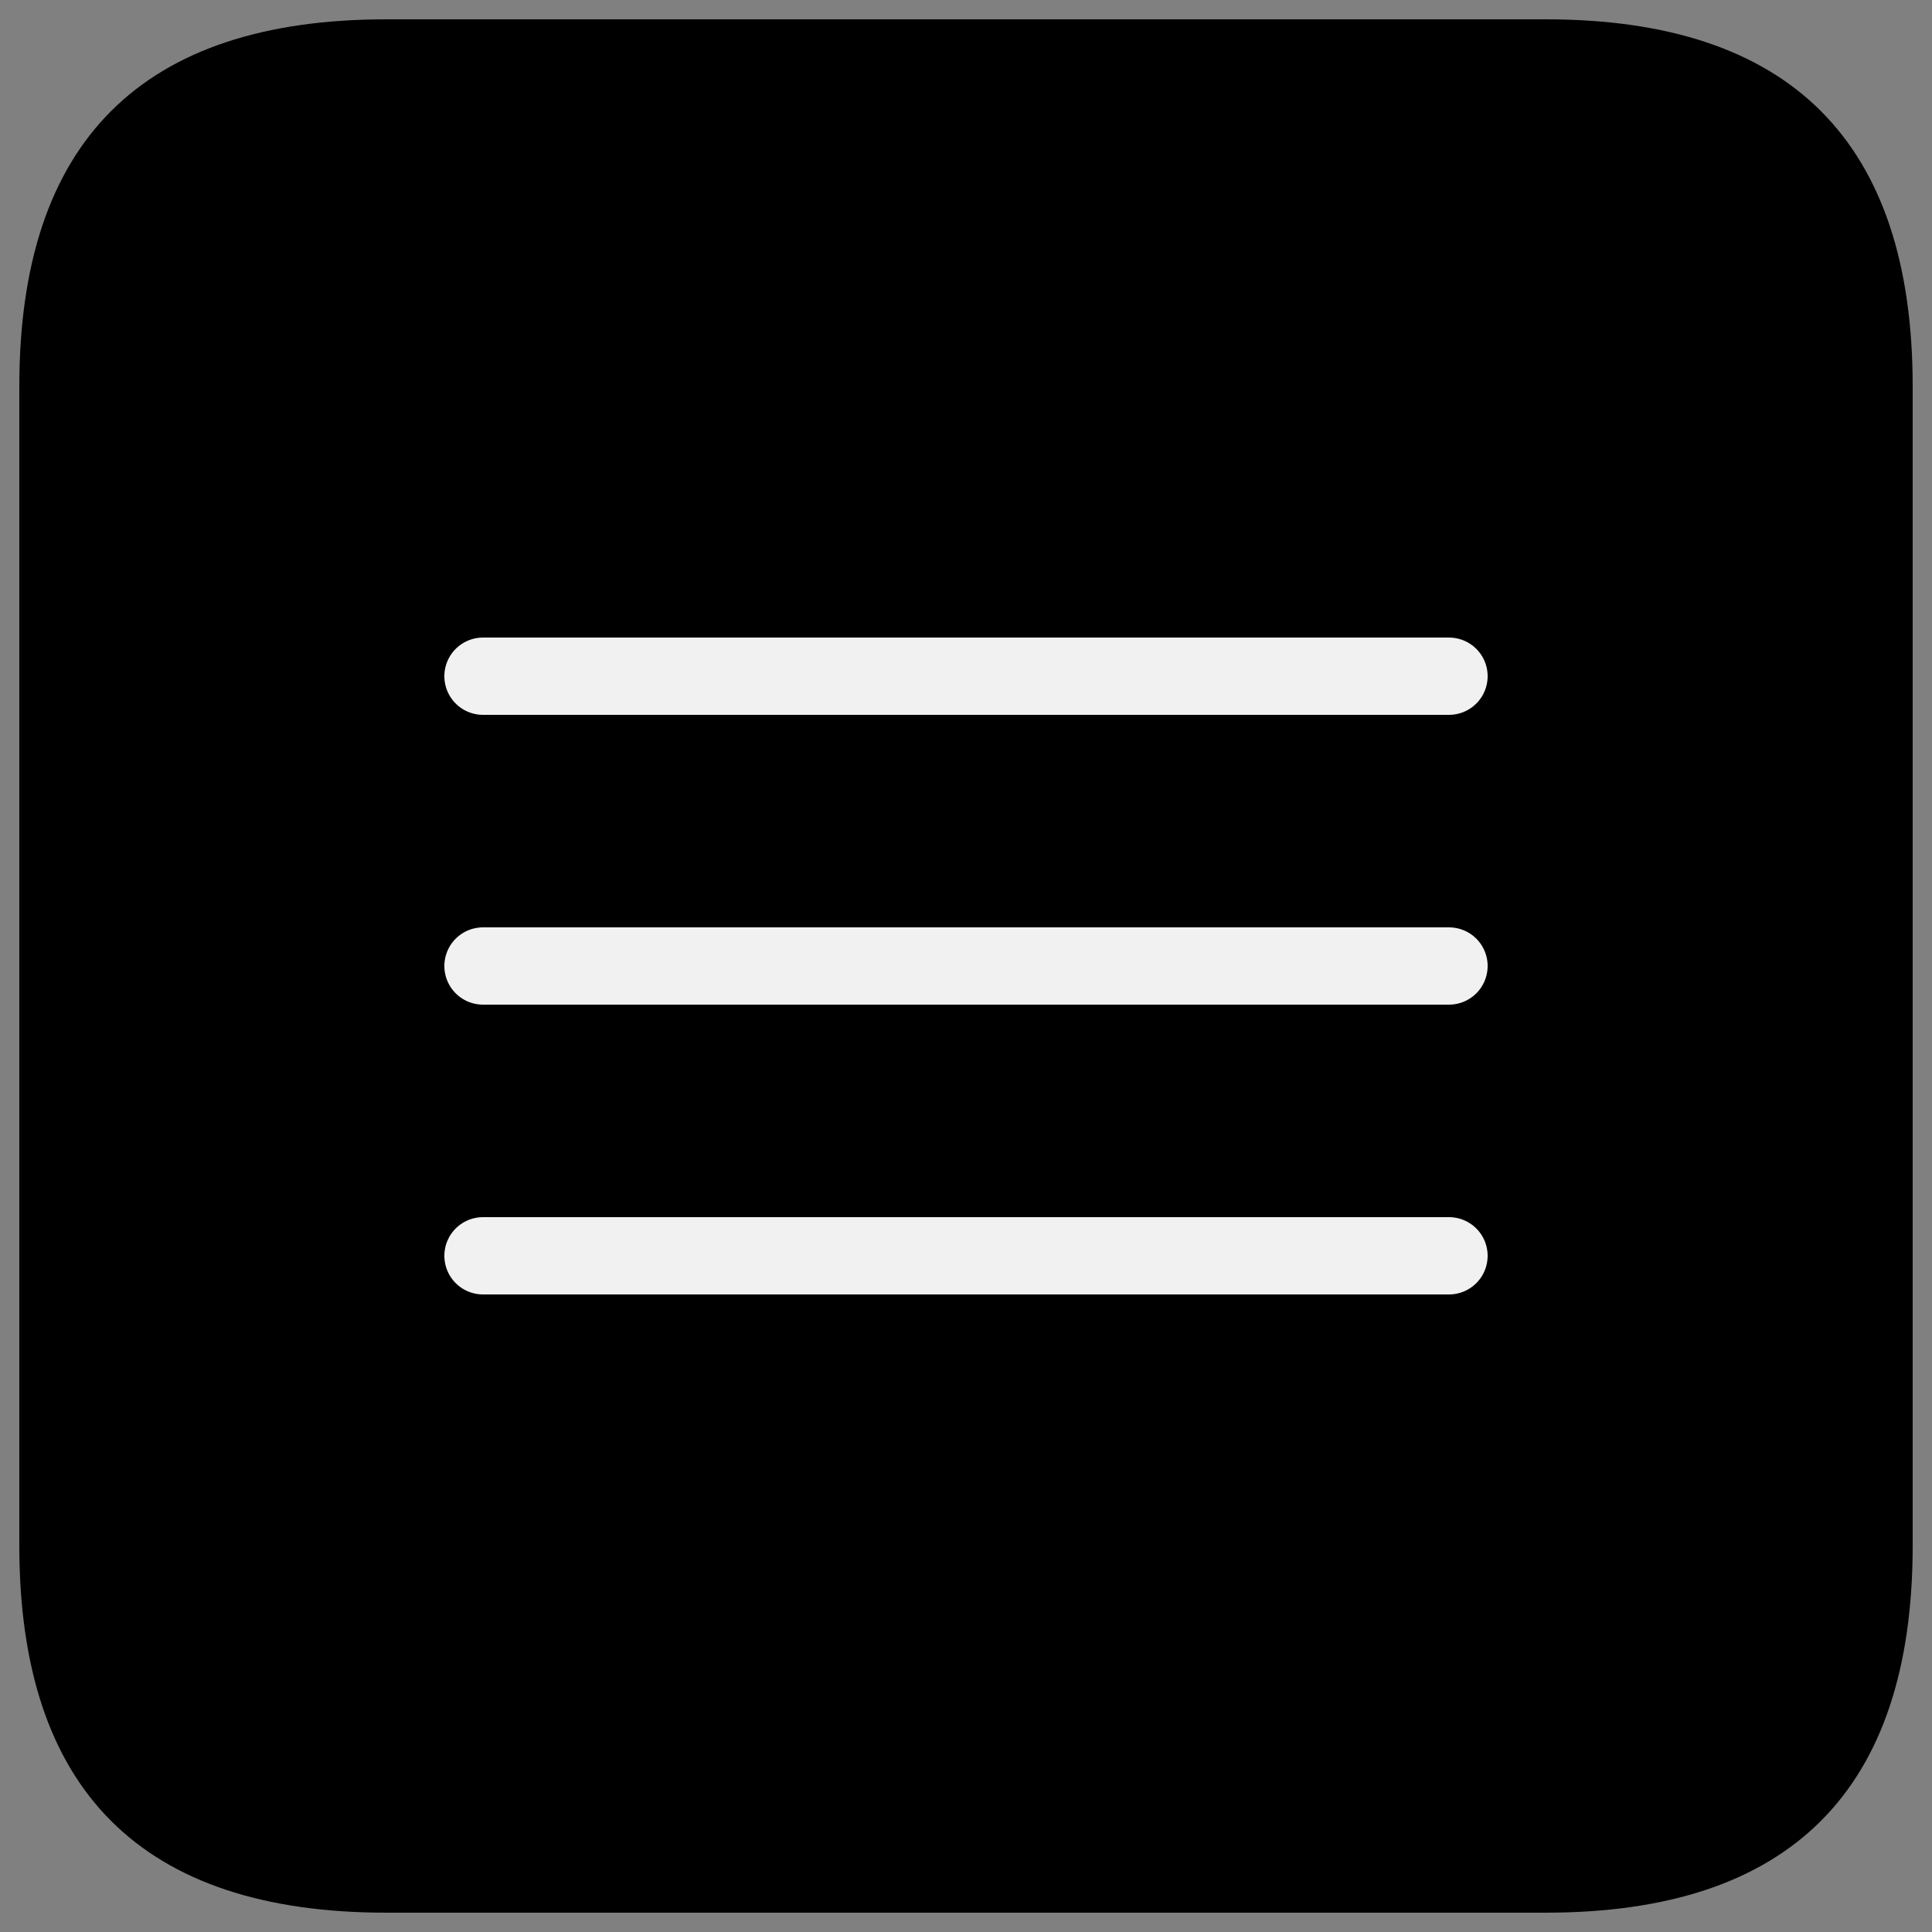 <?xml version="1.0" encoding="utf-8"?>
<!DOCTYPE svg PUBLIC "-//W3C//DTD SVG 1.1//EN" "http://www.w3.org/Graphics/SVG/1.1/DTD/svg11.dtd">
<svg version="1.1" xmlns="http://www.w3.org/2000/svg" xmlns:xlink="http://www.w3.org/1999/xlink" width="100px" height="100px" viewBox="0 0 100 100">
<rect x="0" y="0" width="100" height="100" fill="#808080" stroke="none"/>
<path fill="#000" stroke="none" stroke-width="none" d="M20 1L80 1Q99 1 99 20L99 80Q99 99 80 99L20 99Q1 99 1 80L1 20Q1 1 20 1"/><path fill="none" stroke="#f1f1f1" stroke-width="4" stroke-linecap="round" stroke-linejoin="round" d="M25 35L75 35M25 50L75 50M25 65L75 65"/></svg>
